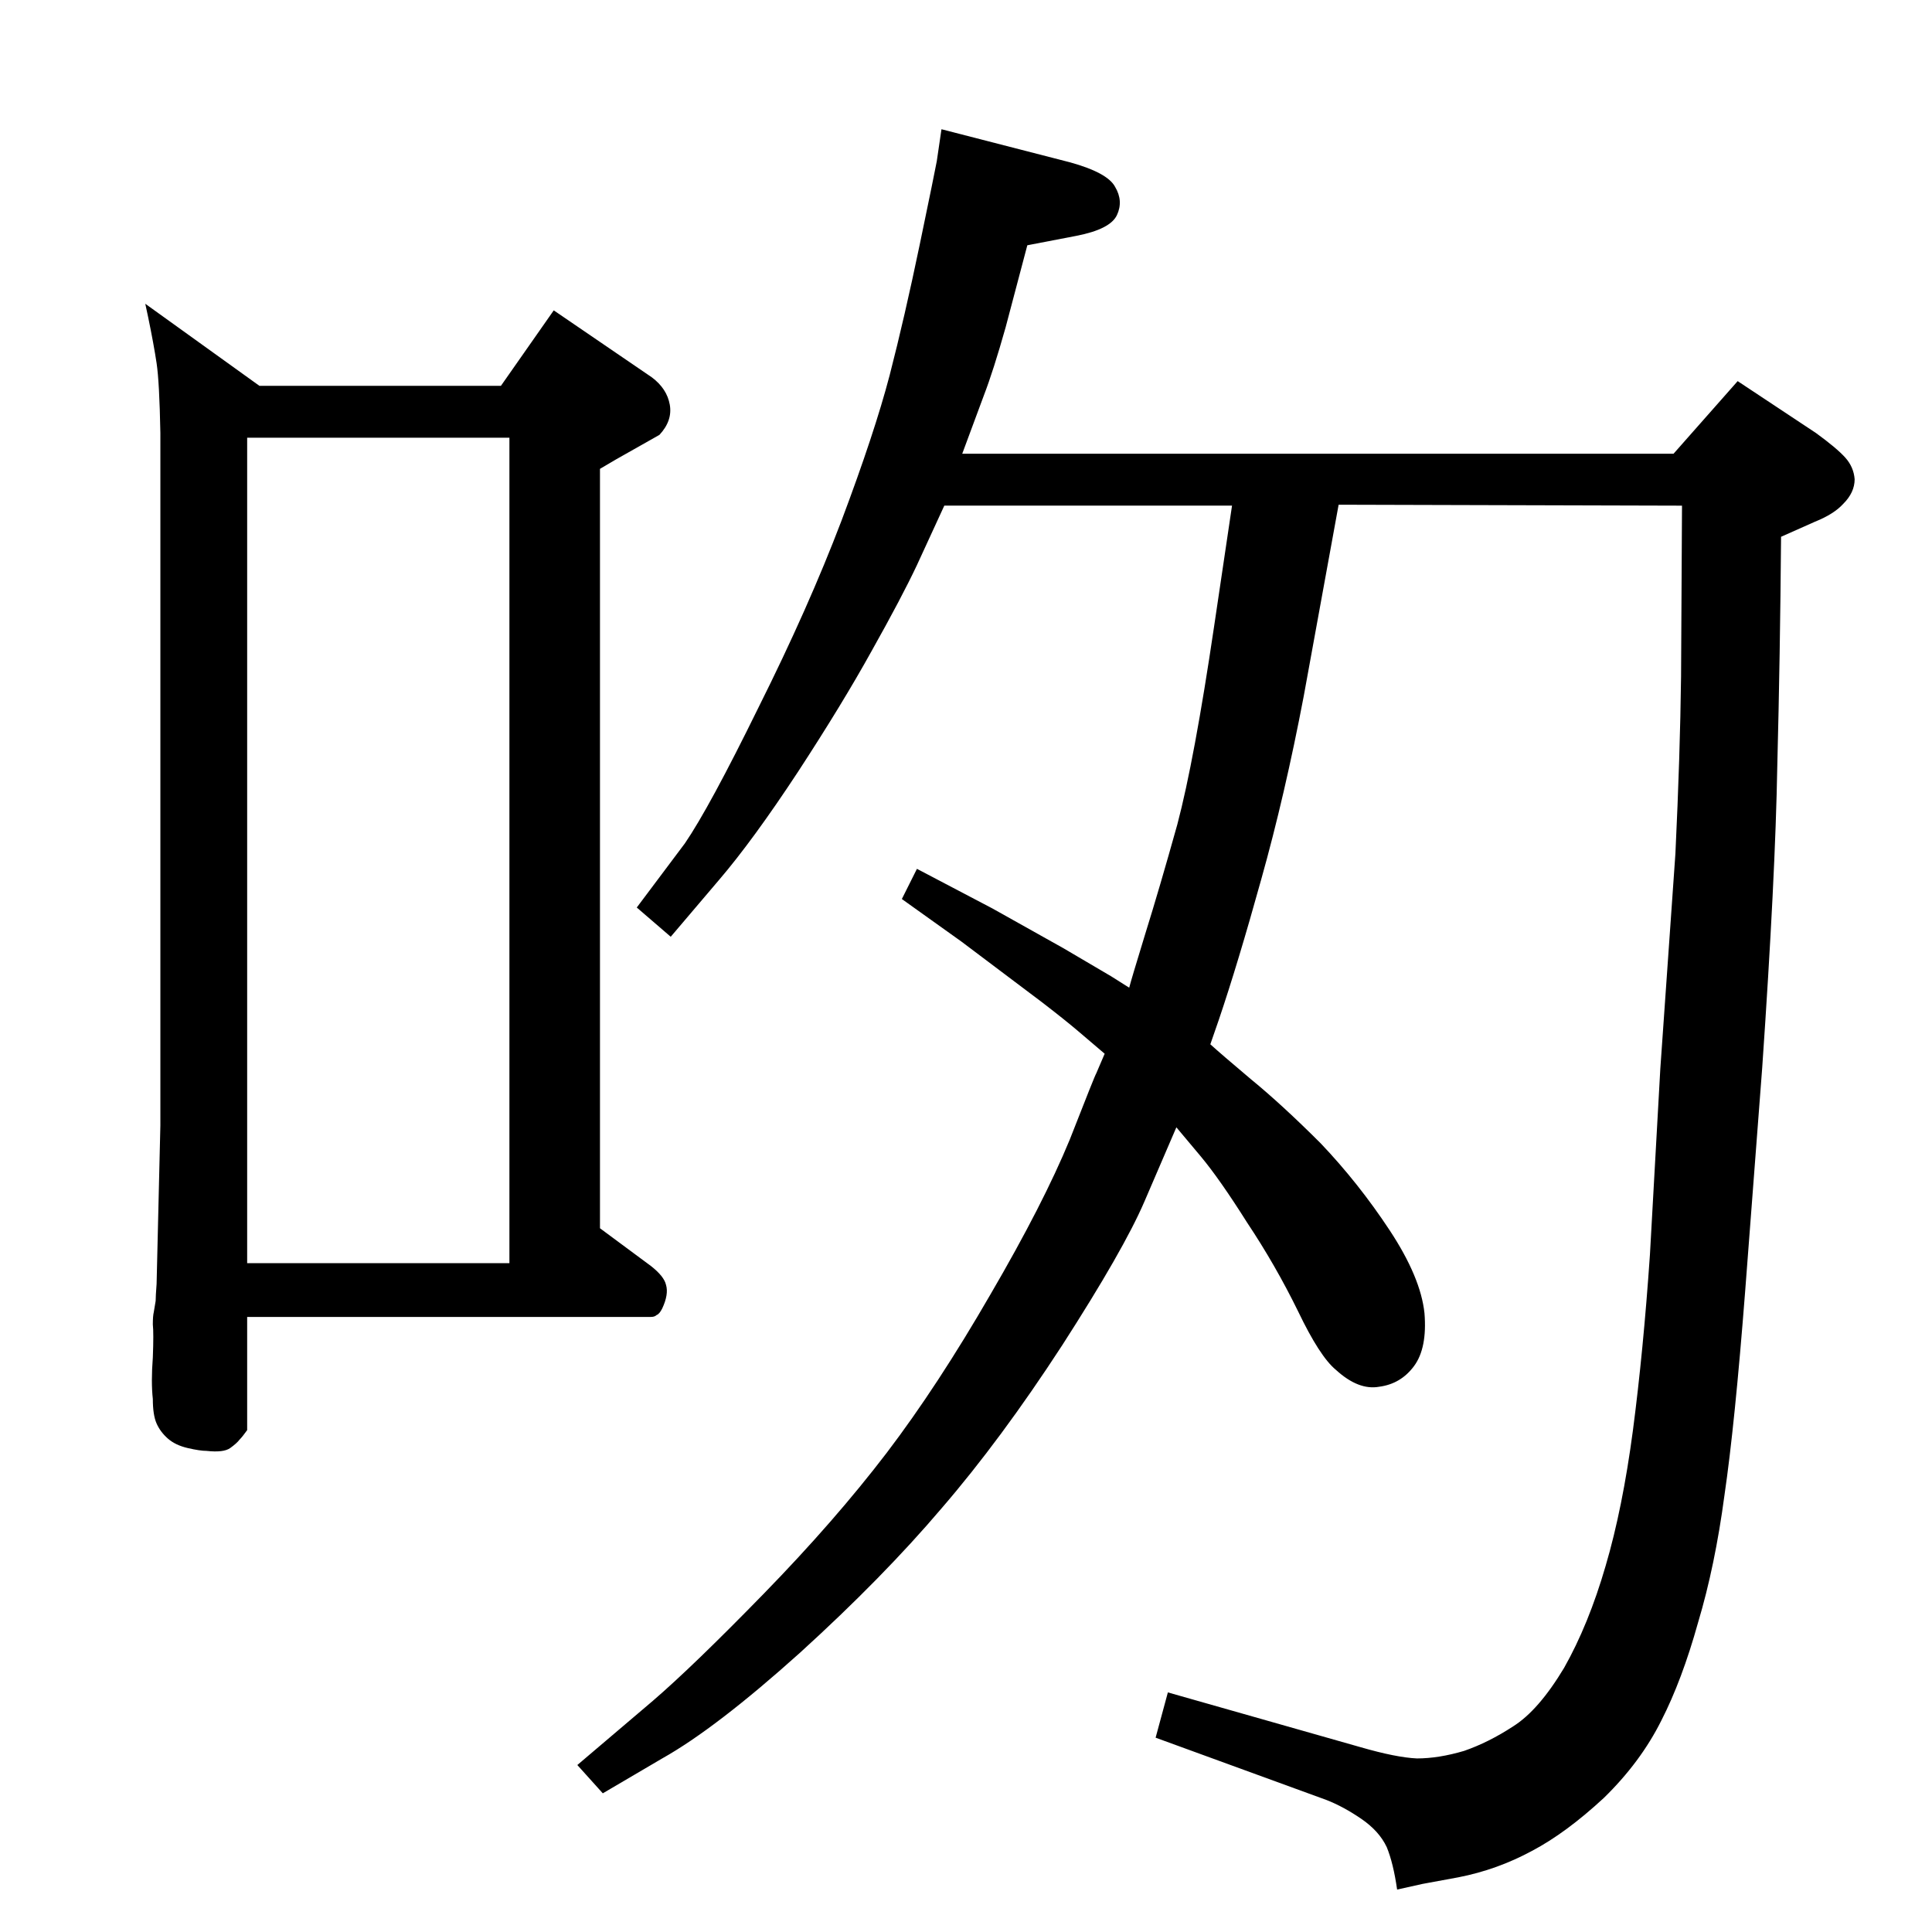 <?xml version="1.0" standalone="no"?>
<!DOCTYPE svg PUBLIC "-//W3C//DTD SVG 1.1//EN" "http://www.w3.org/Graphics/SVG/1.1/DTD/svg11.dtd" >
<svg xmlns="http://www.w3.org/2000/svg" xmlns:xlink="http://www.w3.org/1999/xlink" version="1.1" viewBox="0 0 2048 2048">
  <g transform="matrix(1 0 0 -1 0 2048)">
   <path fill="currentColor"
d="M1283 941q11 -10 43 -37q33 -27 74 -68q40 -42 73 -92t37 -88q3 -37 -11 -56t-37 -22q-22 -4 -46 18q-17 14 -40 62q-24 49 -54 94q-29 46 -49 70l-26 31l-34 -79q-22 -51 -87 -152q-65 -100 -128 -173q-62 -73 -150 -153q-89 -80 -146 -112l-63 -37l-27 30l80 68
q43 37 118 114t130 149q54 71 110 168q56 96 84 164q27 69 28 70l9 21l-27 23q-14 12 -40 32l-85 64l-63 45l16 32l80 -42l75 -42l51 -30l19 -12q2 8 17 57q15 48 34 116q18 68 39 210l19 128h-305l-29 -63q-16 -34 -48 -91q-31 -56 -78 -128q-48 -73 -84 -115l-51 -60
l-36 31l51 68q26 38 78 144q53 106 88 198q35 93 51 154q16 62 32 139t18 88l5 34l136 -35q40 -11 48 -26q9 -15 2 -30t-43 -22l-52 -10l-23 -87q-13 -46 -23 -72l-23 -62h754l68 77l83 -55q22 -16 31 -26t10 -23q0 -14 -12 -26q-10 -11 -30 -19l-36 -16q-1 -126 -4 -243
q-2 -117 -16 -320l-18 -236q-11 -142 -22 -217q-10 -75 -28 -135q-17 -61 -39 -104q-22 -44 -61 -82q-40 -37 -76 -56q-37 -20 -78 -28l-38 -7l-27 -6q-4 28 -11 45q-8 17 -27 30t-37 20l-181 66l13 48l204 -58q38 -11 60 -12q23 0 50 8q26 9 52 26q27 17 54 62
q26 46 44 108q18 61 29 144q11 84 18 186l11 197l16 228q5 105 6 188l1 181l-364 1l-37 -203q-20 -105 -45 -194q-25 -90 -45 -149zM154 1726l121 -87h256l56 80l104 -71q16 -12 19 -29t-11 -32l-46 -26l-17 -10v-805l54 -40q14 -11 16 -20q3 -10 -4 -25q-3 -6 -6 -7
q-2 -2 -6 -2h-428v-120q-5 -7 -8 -10q-3 -4 -10 -9t-25 -3q-7 0 -20 3t-21 10t-12 16t-4 26q-2 18 0 44q1 26 0 35q0 9 1 13l2 12q0 5 1 18l4 168v734q-1 54 -4 74t-9 49zM262 709h278v875h-278v-875z" />
  </g>

</svg>
